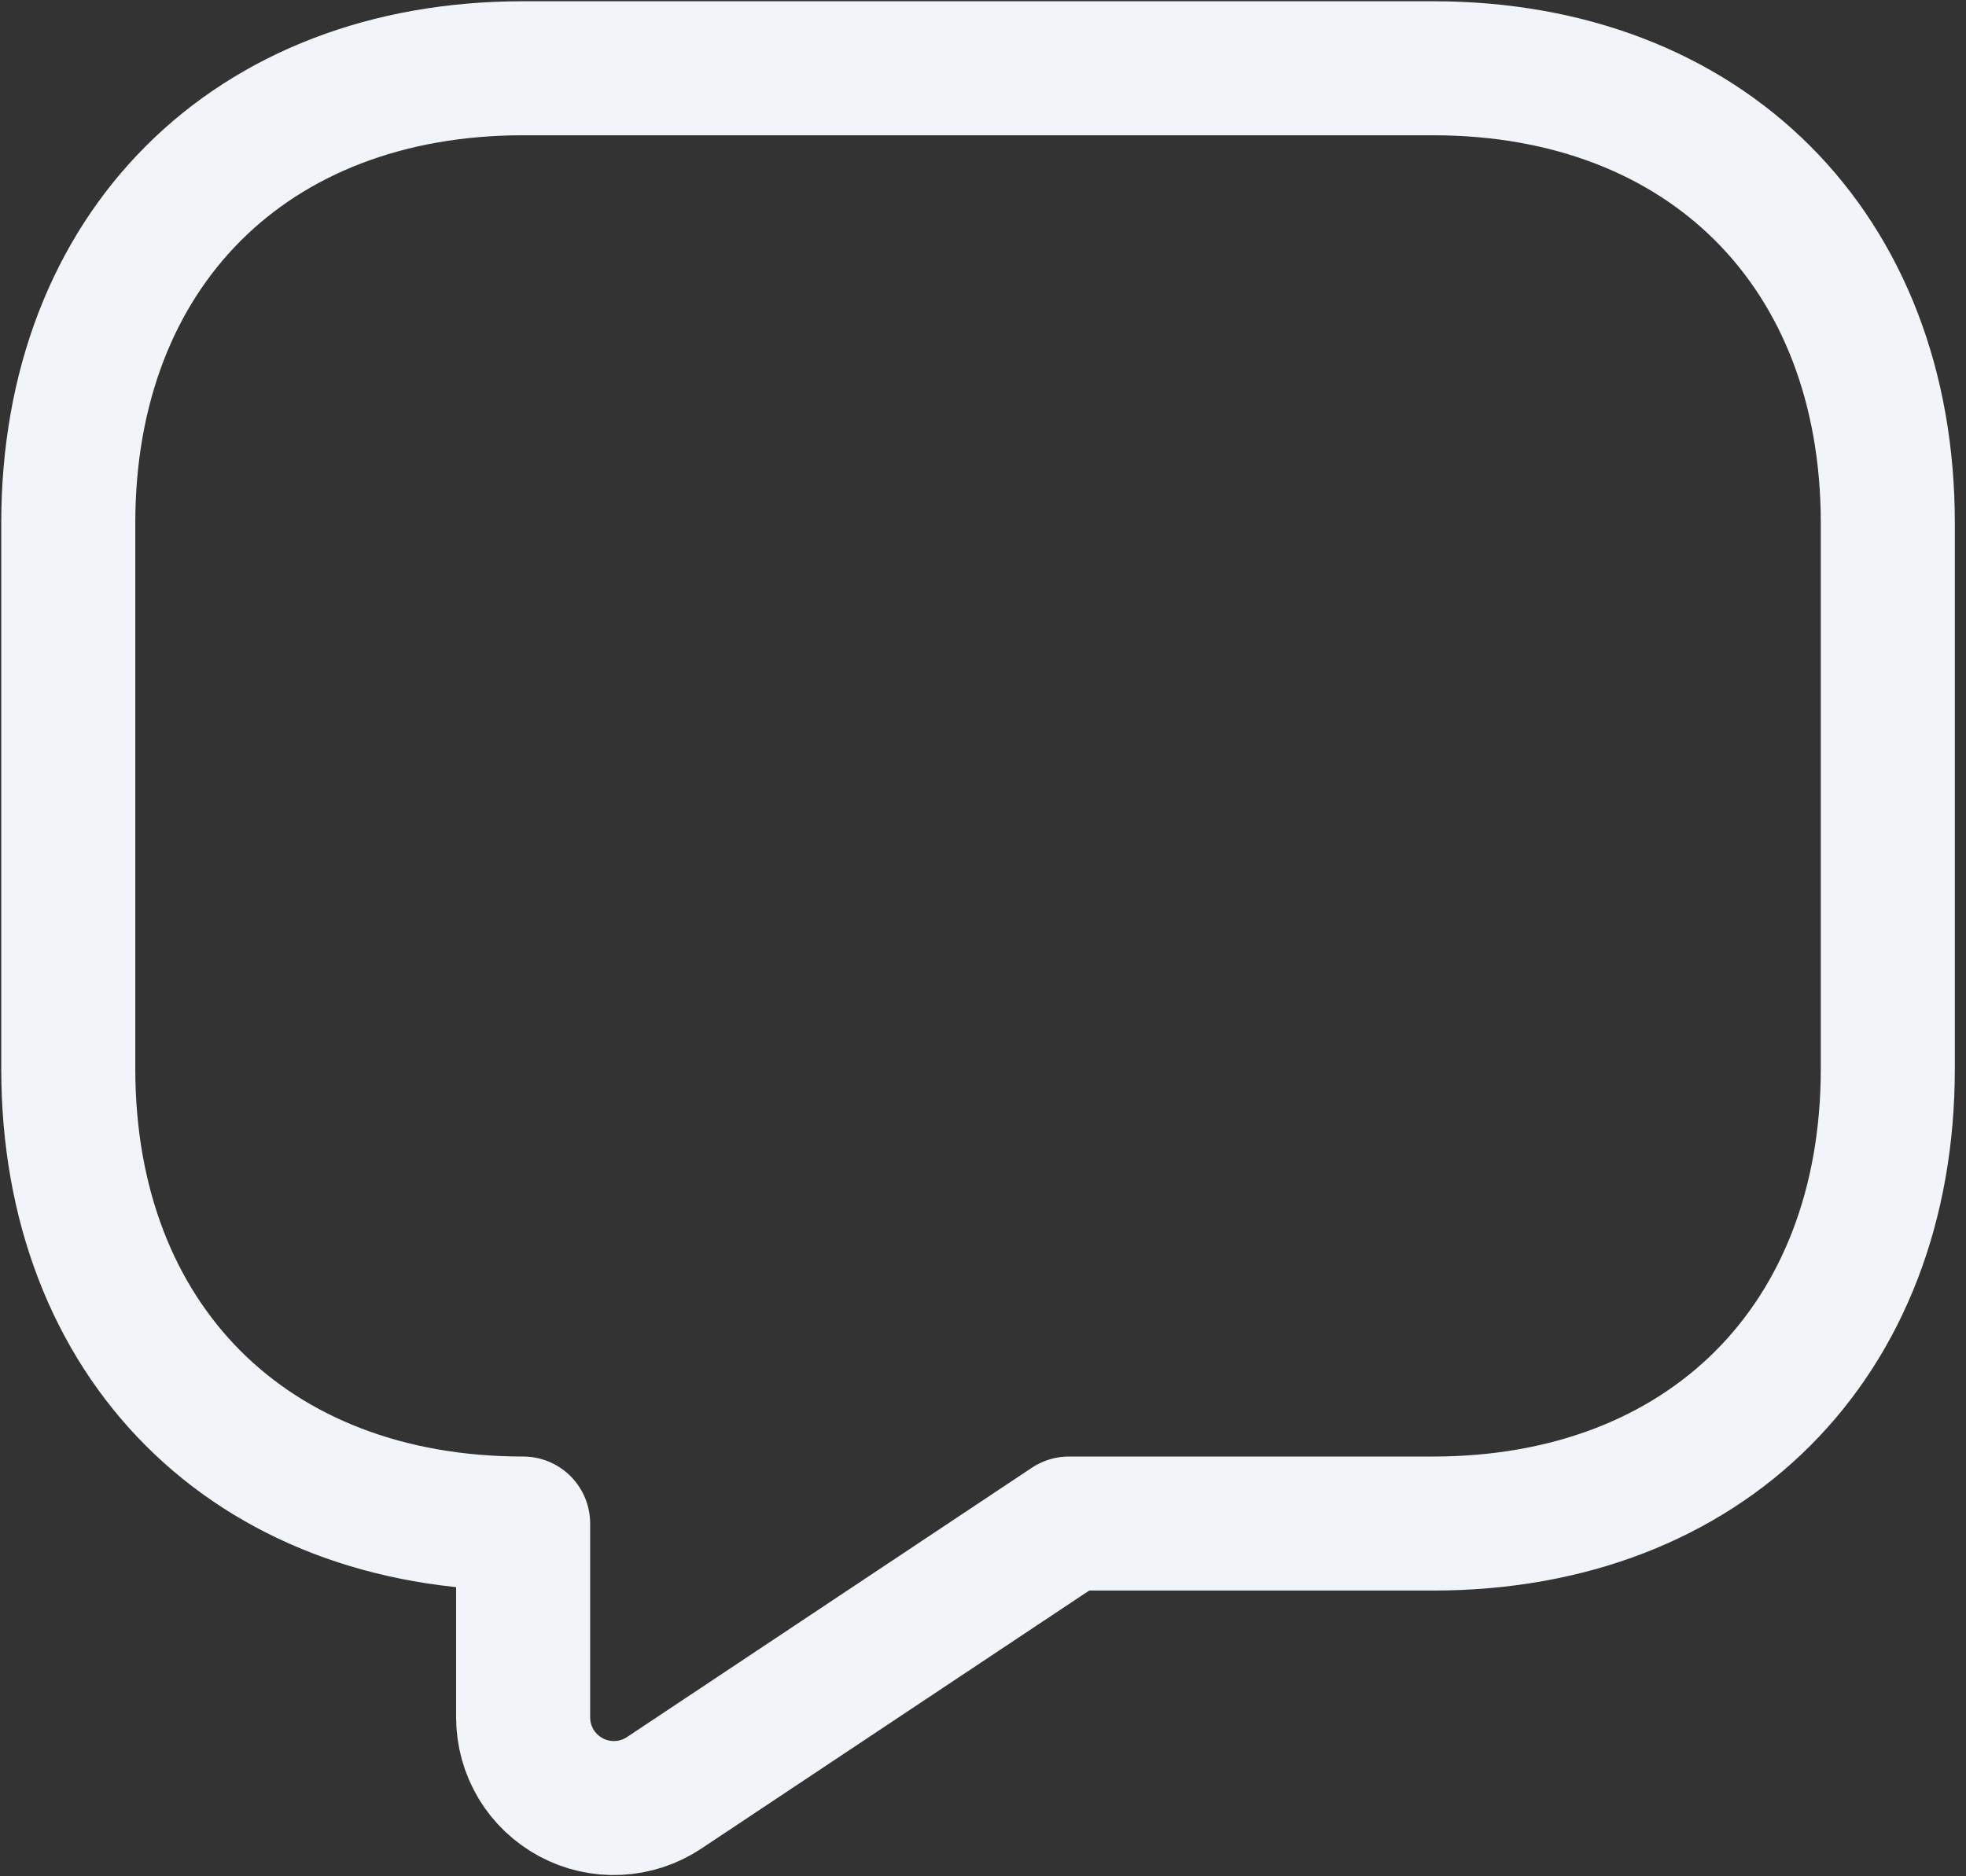 <svg width="22" height="21" viewBox="0 0 22 21" fill="none" xmlns="http://www.w3.org/2000/svg">
<rect x="0" y="0" width="22" height="21" fill="#333333" stroke="none"/>
<path d="M16.035 17.052H11.962L7.432 20.066C7.279 20.168 7.101 20.226 6.918 20.235C6.734 20.244 6.552 20.203 6.39 20.116C6.228 20.029 6.092 19.9 5.998 19.743C5.904 19.585 5.854 19.405 5.854 19.221V17.052C2.8 17.052 0.764 15.016 0.764 11.962V5.854C0.764 2.8 2.8 0.764 5.854 0.764H16.035C19.089 0.764 21.125 2.8 21.125 5.854V11.962C21.125 15.016 19.089 17.052 16.035 17.052Z" stroke="#F1F4F8" stroke-width="1.5" stroke-miterlimit="10" stroke-linecap="round" stroke-linejoin="round"/>
</svg>
